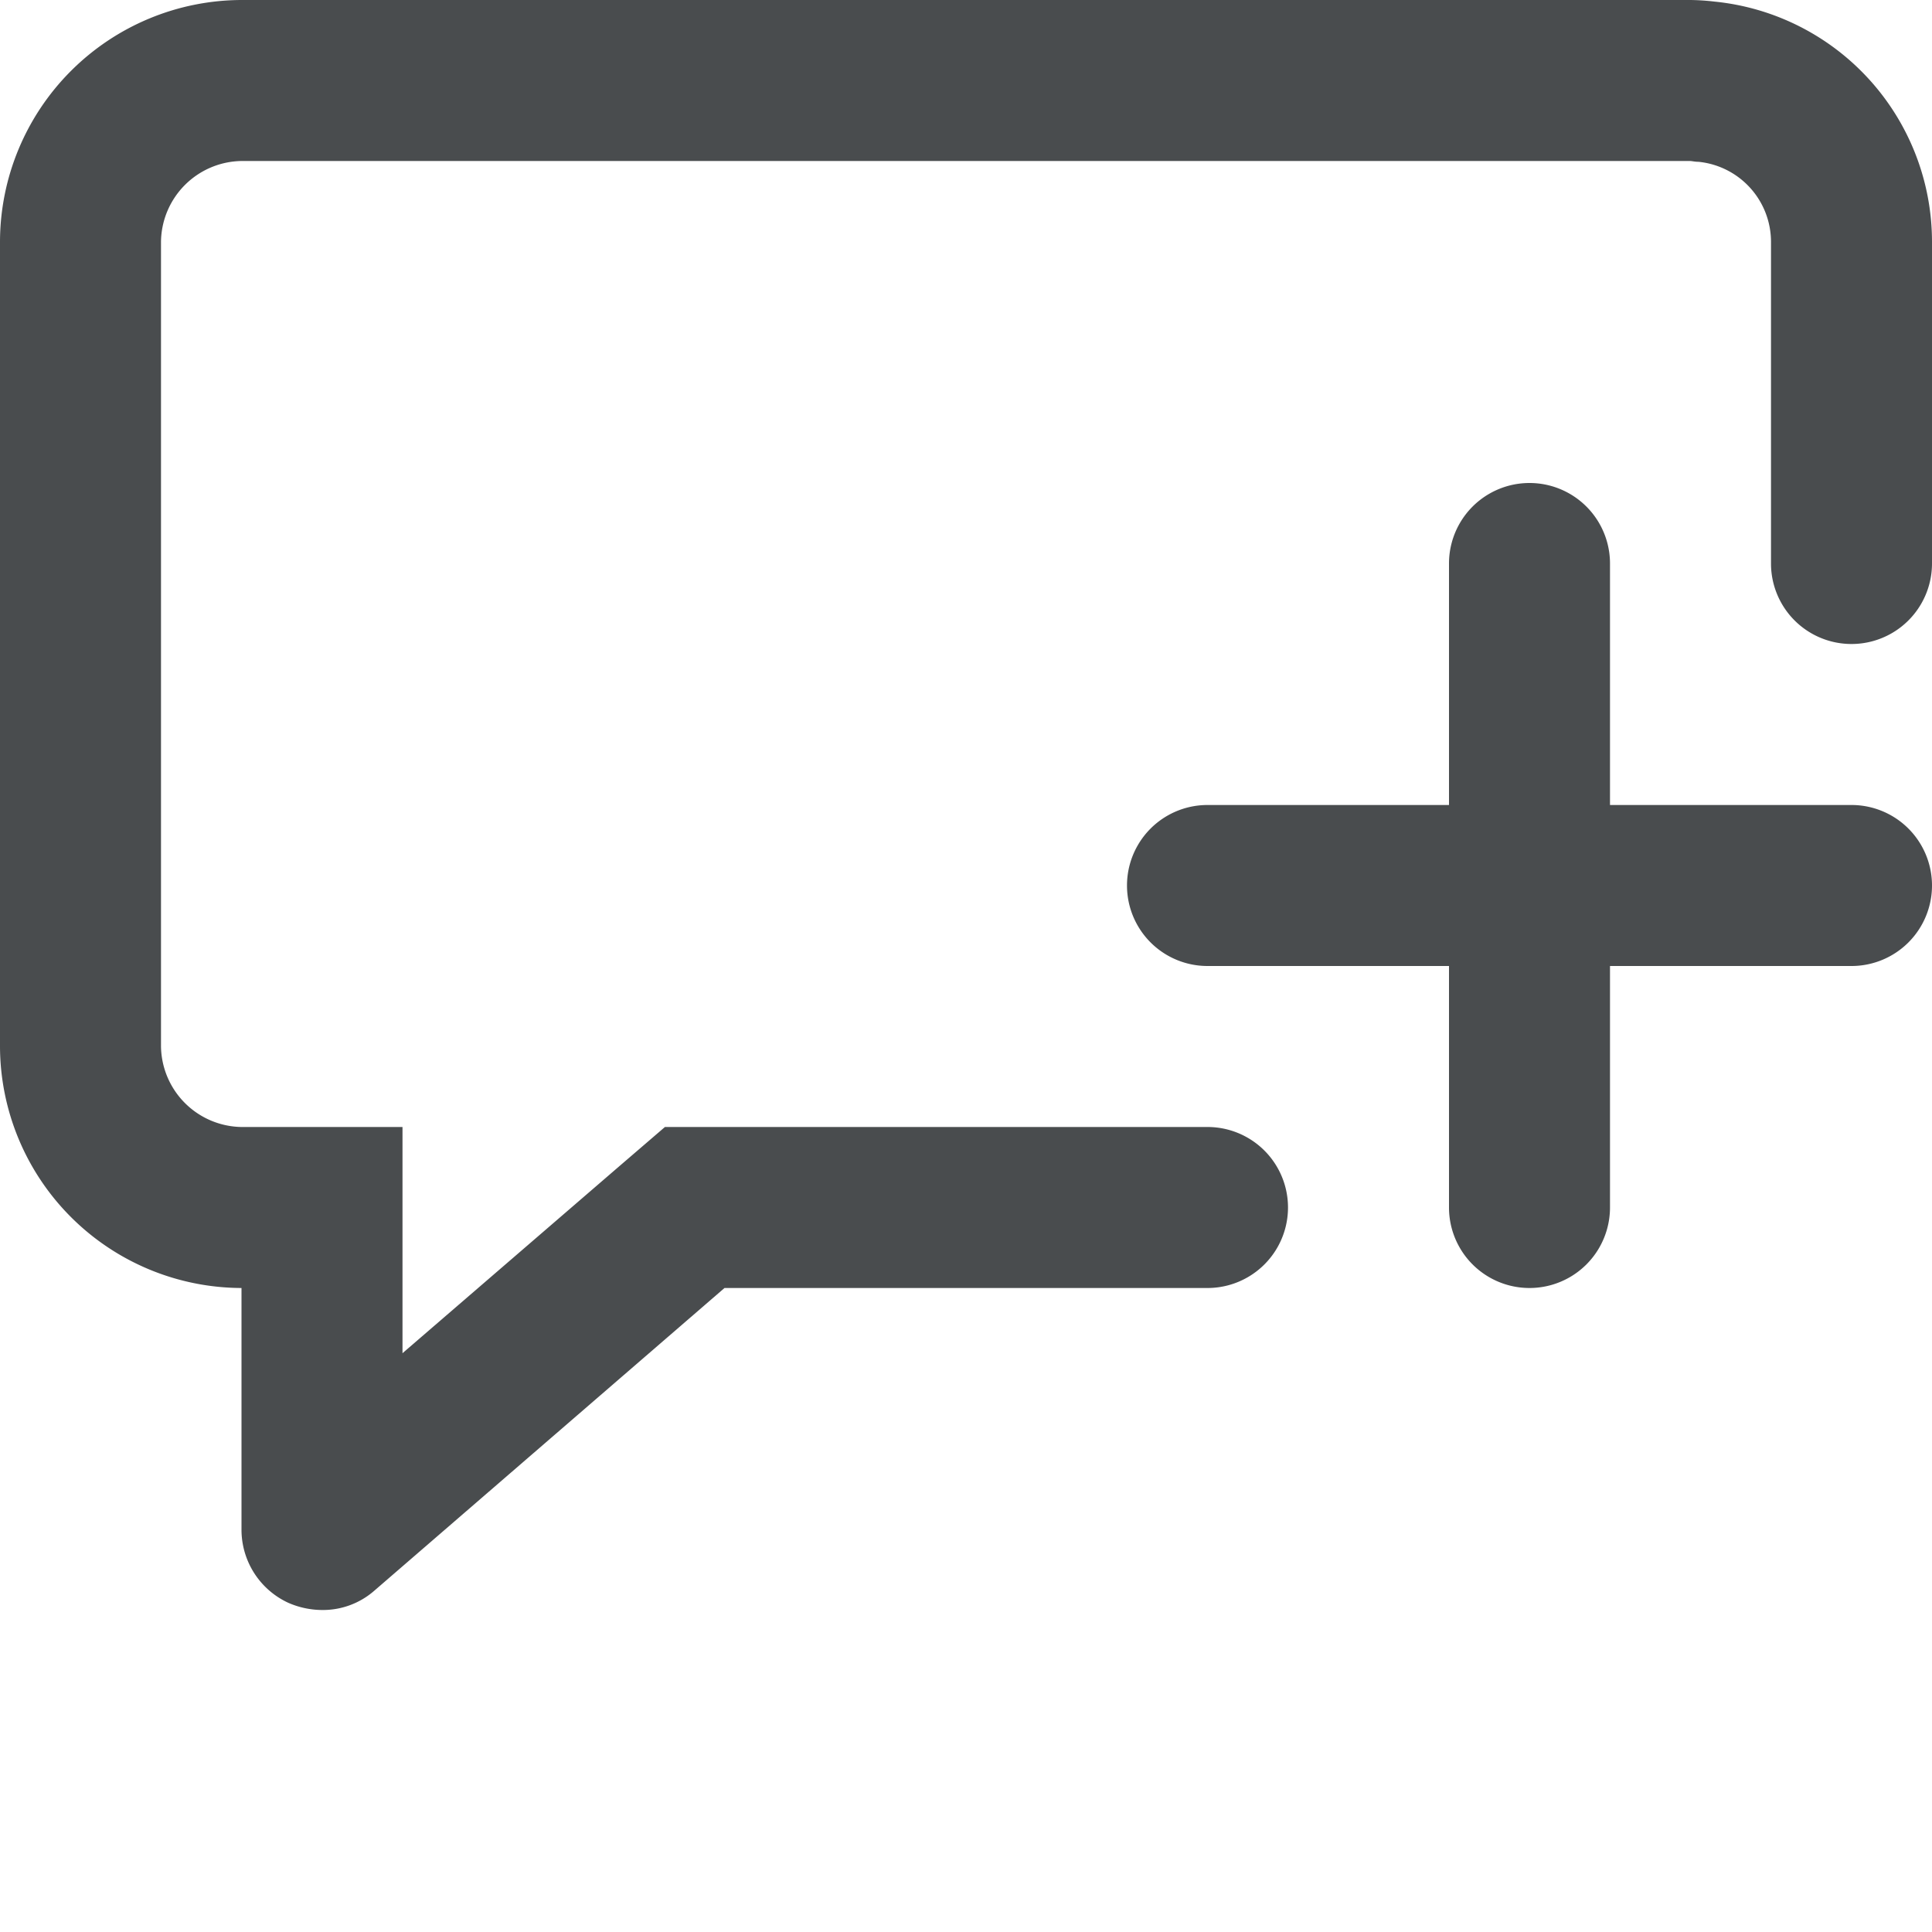 <svg xmlns="http://www.w3.org/2000/svg" height="24" width="24" viewBox="0 0 24 24" mirror-in-rtl="true">
    <path fill="#494C4E" fill-rule="evenodd" d="M24 3v4a1 1 0 0 1-2 0V3a1 1 0 0 0-.9-.99c-.05 0-.08-.01-.11-.01H3a1.016 1.016 0 0 0-1 1v10a1.016 1.016 0 0 0 1 1h2v2.81l2.69-2.32.57-.49H15a1 1 0 0 1 0 2H9l-4.35 3.76A.969.969 0 0 1 4 20a1.059 1.059 0 0 1-.42-.09A1 1 0 0 1 3 19v-3a3.009 3.009 0 0 1-3-3V3a3.009 3.009 0 0 1 3-3h18a2.832 2.832 0 0 1 .3.02A3 3 0 0 1 24 3z"/>
    <path fill="#494C4E" fill-rule="evenodd" d="M24 11a1 1 0 0 1-1 1h-3v3a1 1 0 0 1-2 0v-3h-3a1 1 0 0 1 0-2h3V7a1 1 0 0 1 2 0v3h3a1 1 0 0 1 1 1z"/>
</svg>

